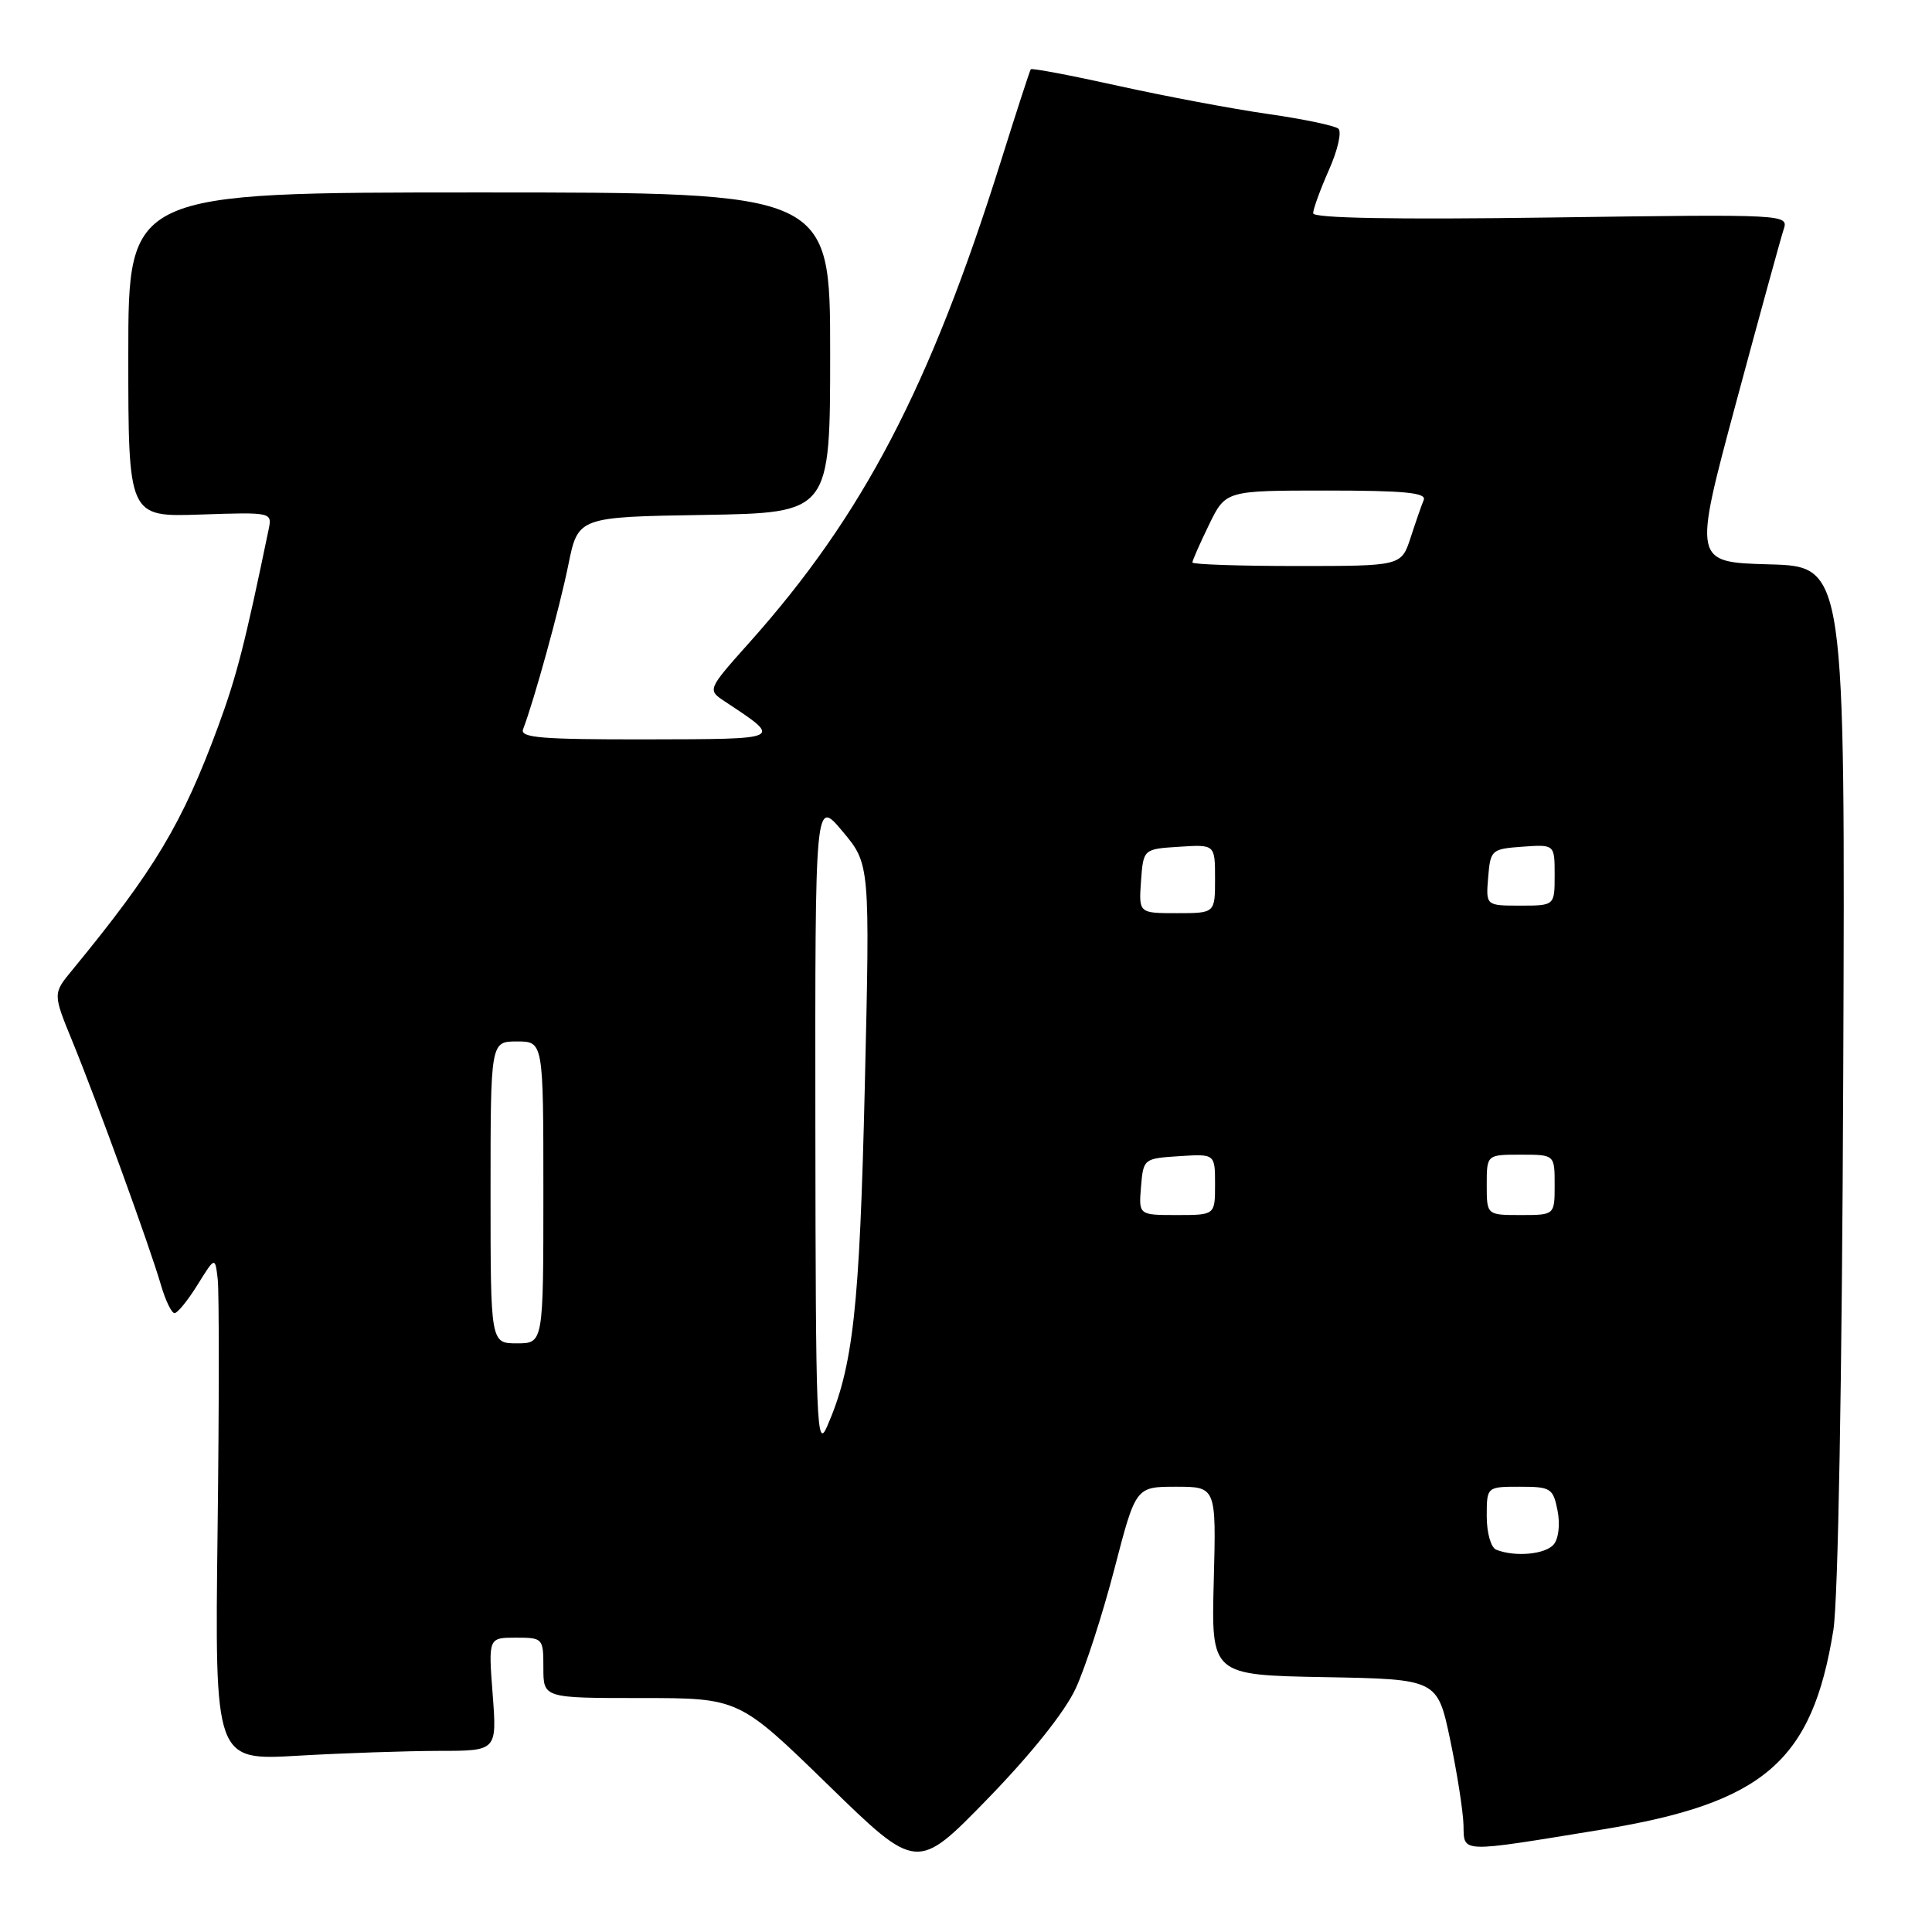 <?xml version="1.0" encoding="UTF-8" standalone="no"?>
<!DOCTYPE svg PUBLIC "-//W3C//DTD SVG 1.1//EN" "http://www.w3.org/Graphics/SVG/1.1/DTD/svg11.dtd" >
<svg xmlns="http://www.w3.org/2000/svg" xmlns:xlink="http://www.w3.org/1999/xlink" version="1.1" viewBox="0 0 256 256">
 <g >
 <path fill="currentColor"
d=" M 142.53 223.74 C 143.81 220.98 146.12 213.84 147.67 207.87 C 150.49 197.00 150.49 197.00 155.83 197.00 C 161.16 197.00 161.16 197.00 160.83 209.48 C 160.50 221.95 160.50 221.95 175.48 222.23 C 190.46 222.50 190.46 222.50 192.15 230.50 C 193.07 234.90 193.87 239.99 193.92 241.81 C 194.01 245.57 193.19 245.54 212.18 242.44 C 233.72 238.93 240.13 233.41 242.93 216.00 C 243.56 212.07 244.08 182.92 244.24 142.28 C 244.50 75.06 244.50 75.06 234.43 74.78 C 224.36 74.50 224.36 74.50 230.00 53.50 C 233.11 41.95 235.96 31.57 236.33 30.44 C 237.01 28.39 236.96 28.38 205.51 28.82 C 184.86 29.11 174.00 28.91 174.00 28.26 C 174.00 27.70 174.94 25.12 176.09 22.52 C 177.25 19.92 177.81 17.46 177.34 17.05 C 176.88 16.65 172.68 15.77 168.00 15.10 C 163.32 14.43 154.39 12.75 148.15 11.37 C 141.92 9.99 136.71 9.00 136.58 9.18 C 136.45 9.36 134.65 14.90 132.58 21.50 C 123.19 51.35 114.34 68.28 99.37 85.06 C 93.71 91.40 93.71 91.40 96.05 92.95 C 103.73 98.04 103.97 97.93 85.64 97.97 C 71.76 97.99 68.88 97.76 69.31 96.63 C 70.77 92.83 74.16 80.52 75.30 74.88 C 76.59 68.50 76.59 68.50 93.29 68.23 C 110.00 67.95 110.00 67.95 110.00 46.73 C 110.00 25.50 110.00 25.50 63.50 25.50 C 17.00 25.50 17.00 25.50 17.00 47.00 C 17.00 68.50 17.00 68.50 26.53 68.18 C 36.05 67.86 36.07 67.87 35.59 70.18 C 32.47 85.25 31.36 89.59 28.93 96.19 C 24.15 109.15 20.52 115.22 9.54 128.58 C 7.00 131.66 7.00 131.66 9.63 138.08 C 12.89 146.04 19.86 165.22 21.32 170.25 C 21.92 172.31 22.73 174.00 23.13 174.00 C 23.52 174.00 24.89 172.31 26.17 170.25 C 28.50 166.50 28.50 166.50 28.85 169.50 C 29.04 171.15 29.04 186.18 28.83 202.89 C 28.46 233.28 28.46 233.28 39.48 232.64 C 45.54 232.29 53.95 232.01 58.17 232.00 C 65.85 232.00 65.85 232.00 65.28 224.50 C 64.71 217.00 64.71 217.00 68.36 217.00 C 71.94 217.00 72.00 217.07 72.00 221.00 C 72.00 225.00 72.00 225.00 84.96 225.00 C 97.91 225.00 97.91 225.00 109.71 236.49 C 121.50 247.98 121.50 247.98 130.86 238.36 C 136.64 232.41 141.10 226.83 142.53 223.74 Z  M 198.25 205.34 C 197.55 205.05 197.00 203.11 197.00 200.92 C 197.00 197.00 197.00 197.00 201.38 197.00 C 205.48 197.00 205.79 197.19 206.38 200.14 C 206.74 201.95 206.53 203.86 205.88 204.64 C 204.78 205.97 200.73 206.34 198.25 205.34 Z  M 108.04 149.16 C 108.00 105.81 108.00 105.81 111.64 110.16 C 115.28 114.50 115.28 114.50 114.59 144.00 C 113.90 173.42 113.05 181.10 109.60 189.00 C 108.21 192.21 108.08 188.89 108.04 149.16 Z  M 65.00 158.00 C 65.00 138.00 65.00 138.00 68.50 138.00 C 72.00 138.00 72.00 138.00 72.00 158.00 C 72.00 178.00 72.00 178.00 68.50 178.00 C 65.00 178.00 65.00 178.00 65.00 158.00 Z  M 151.19 157.25 C 151.50 153.54 151.55 153.50 156.25 153.20 C 161.00 152.89 161.00 152.89 161.00 156.95 C 161.00 161.00 161.00 161.00 155.94 161.00 C 150.88 161.00 150.88 161.00 151.19 157.25 Z  M 197.00 157.00 C 197.00 153.00 197.00 153.00 201.50 153.00 C 206.00 153.00 206.00 153.00 206.00 157.00 C 206.00 161.00 206.00 161.00 201.50 161.00 C 197.00 161.00 197.00 161.00 197.00 157.00 Z  M 151.19 116.75 C 151.50 112.50 151.50 112.50 156.25 112.20 C 161.00 111.89 161.00 111.89 161.00 116.45 C 161.00 121.00 161.00 121.00 155.94 121.00 C 150.89 121.00 150.89 121.00 151.19 116.75 Z  M 197.19 116.25 C 197.49 112.61 197.62 112.49 201.75 112.19 C 206.00 111.89 206.00 111.89 206.00 115.94 C 206.00 120.00 206.00 120.00 201.44 120.00 C 196.88 120.00 196.88 120.00 197.19 116.25 Z  M 158.00 74.53 C 158.00 74.27 158.99 72.02 160.20 69.53 C 162.40 65.00 162.40 65.00 175.78 65.00 C 186.10 65.00 189.05 65.29 188.65 66.25 C 188.36 66.94 187.58 69.19 186.91 71.25 C 185.68 75.00 185.68 75.00 171.84 75.00 C 164.23 75.00 158.00 74.79 158.00 74.53 Z "/>
</g>
</svg>